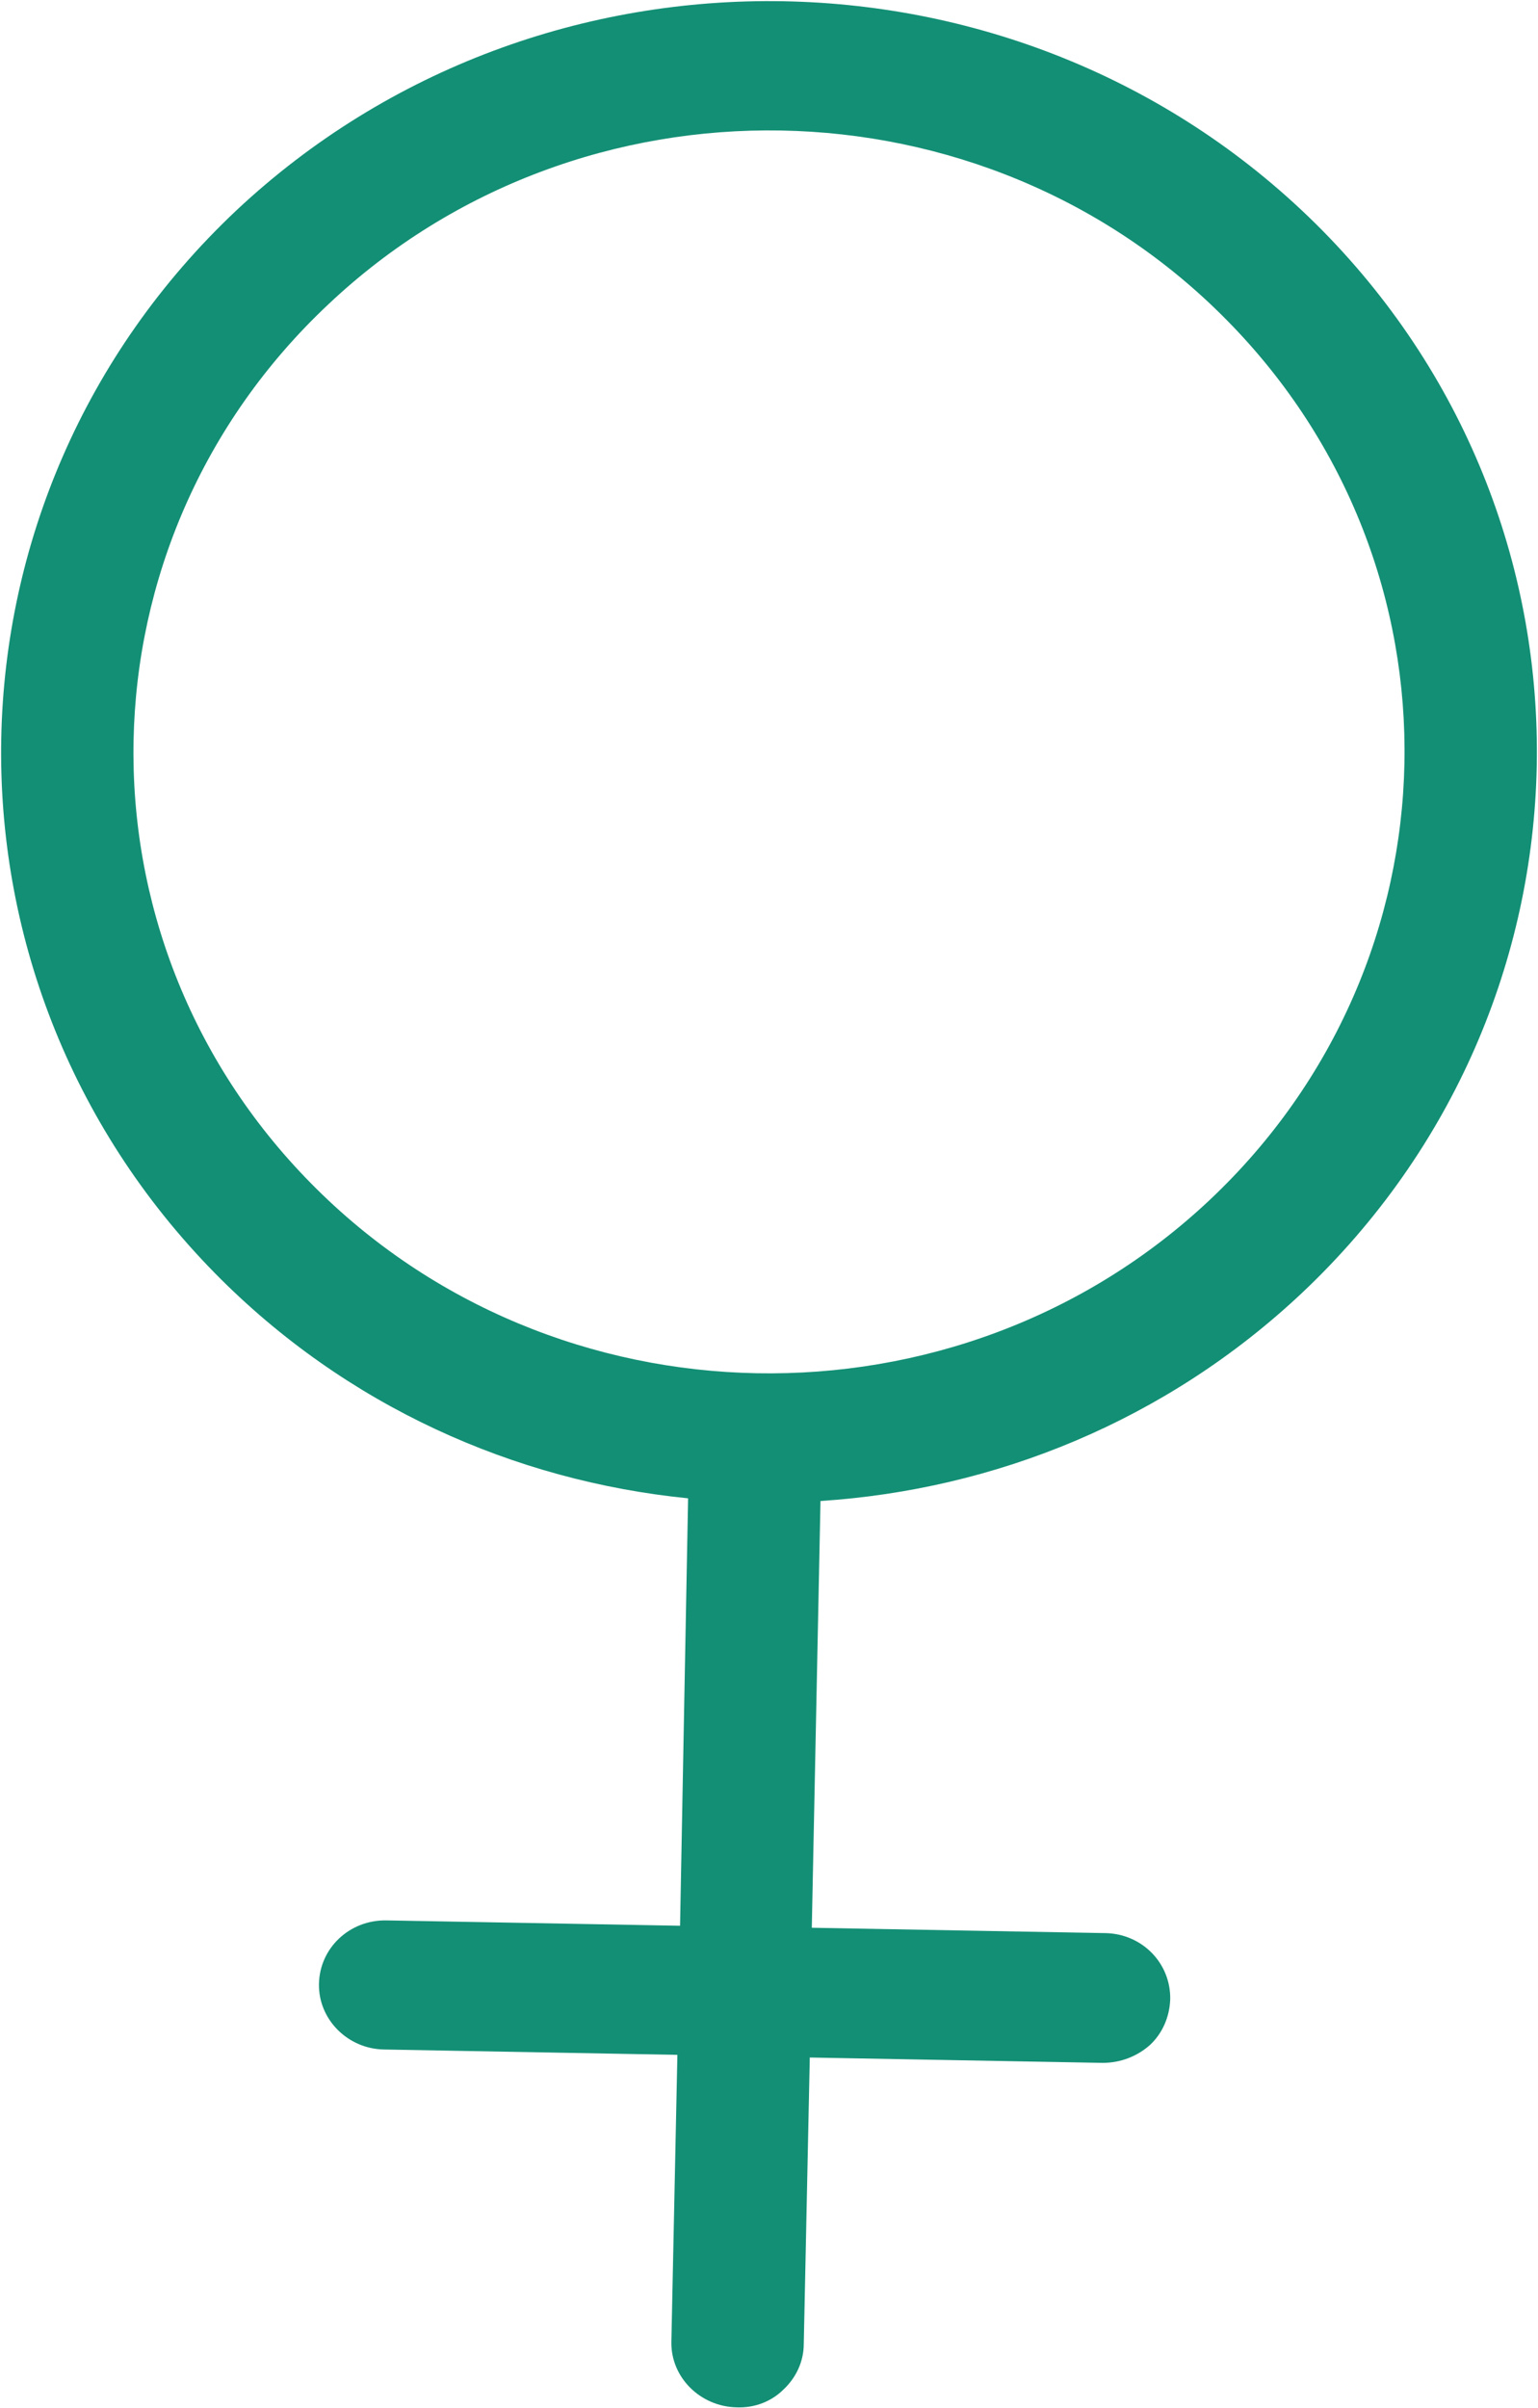 <?xml version="1.0" encoding="utf-8"?>
<svg xmlns="http://www.w3.org/2000/svg"
	xmlns:xlink="http://www.w3.org/1999/xlink"
	width="23px" height="36px" viewBox="0 0 23 36">
<path fillRule="evenodd" d="M 19.47 19.33C 17.44 21.24 14.88 22.27 12.27 22.44 12.27 22.44 12.14 28.82 12.14 28.82 12.14 28.82 16.53 28.9 16.53 28.9 17.08 28.91 17.51 29.35 17.5 29.89 17.49 30.16 17.38 30.4 17.2 30.57 17.01 30.74 16.76 30.84 16.49 30.84 16.49 30.84 12.11 30.76 12.11 30.76 12.11 30.76 12.02 35.04 12.02 35.04 12.02 35.31 11.9 35.55 11.72 35.72 11.54 35.9 11.29 36 11.02 35.99 10.47 35.98 10.03 35.54 10.04 35.01 10.04 35.01 10.13 30.72 10.13 30.72 10.13 30.72 5.74 30.64 5.74 30.64 5.2 30.63 4.76 30.19 4.77 29.66 4.78 29.12 5.23 28.7 5.78 28.71 5.78 28.71 10.17 28.79 10.17 28.79 10.17 28.79 10.29 22.4 10.29 22.4 7.69 22.14 5.17 21.02 3.22 19.04-1.17 14.58-1.03 7.45 3.53 3.15 8.1-1.14 15.38-1.01 19.78 3.45 24.17 7.91 24.03 15.03 19.47 19.33ZM 18.35 4.79C 14.72 1.1 8.68 0.99 4.91 4.55 1.13 8.1 1.01 14 4.65 17.69 8.28 21.38 14.32 21.49 18.09 17.94 21.87 14.38 21.99 8.48 18.35 4.79Z" fill="rgb(19,143,117)"/></svg>